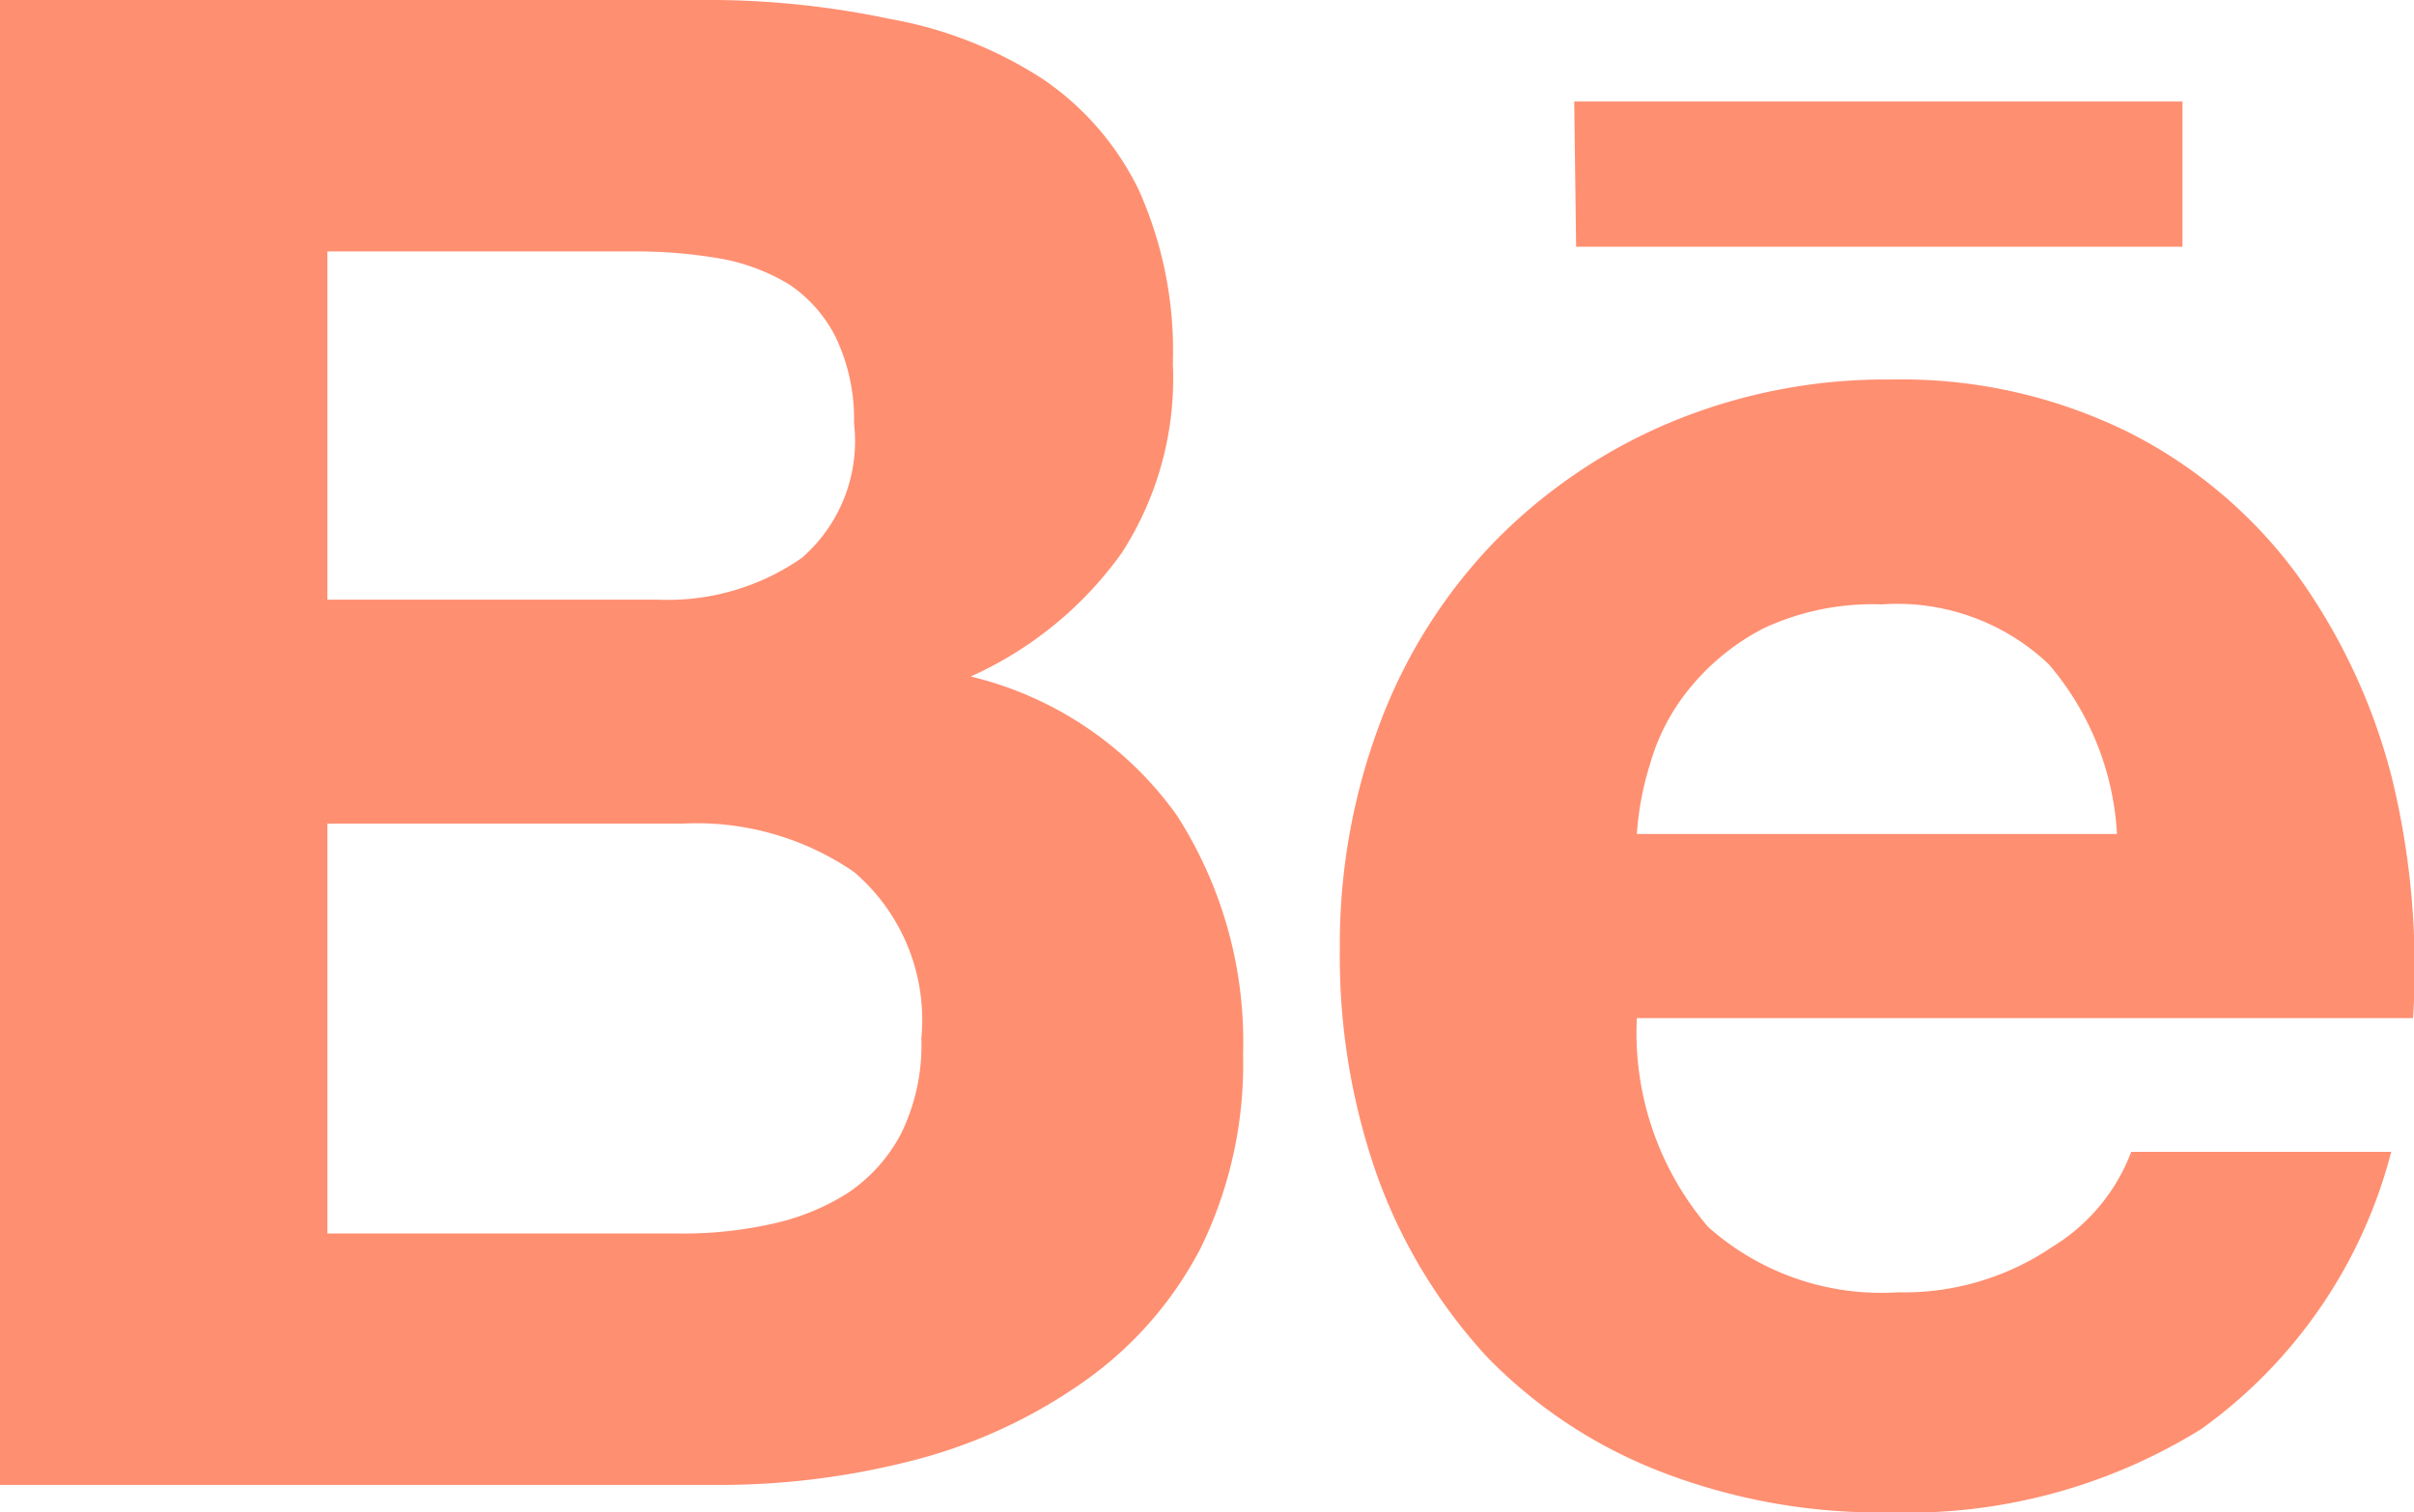 <svg xmlns="http://www.w3.org/2000/svg" viewBox="0 0 25.44 15.94"><defs><style>.cls-1{fill:#ff8f71;}</style></defs><g id="Capa_2" data-name="Capa 2"><g id="styles"><path class="cls-1" d="M7.38,0a9.23,9.23,0,0,1,2,.2A4.34,4.34,0,0,1,11,.84,3,3,0,0,1,12,2a4.14,4.14,0,0,1,.36,1.83,3.39,3.39,0,0,1-.54,2,3.94,3.94,0,0,1-1.59,1.3A3.74,3.74,0,0,1,12.4,8.59a4.41,4.41,0,0,1,.7,2.52,4.4,4.4,0,0,1-.45,2.05,3.94,3.94,0,0,1-1.24,1.41,5.48,5.48,0,0,1-1.78.82,8.15,8.15,0,0,1-2,.26H0V0ZM6.93,6.32a2.47,2.47,0,0,0,1.52-.44A1.63,1.63,0,0,0,9,4.46a2,2,0,0,0-.19-.9A1.45,1.45,0,0,0,8.32,3a2.1,2.1,0,0,0-.76-.28,5.18,5.18,0,0,0-.89-.07H3.45V6.32ZM7.13,13a4.28,4.28,0,0,0,1-.1,2.46,2.46,0,0,0,.81-.33,1.71,1.71,0,0,0,.56-.63,2.13,2.13,0,0,0,.21-1A2.05,2.05,0,0,0,9,9.19a2.93,2.93,0,0,0-1.8-.51H3.45V13ZM18,12.93a2.74,2.74,0,0,0,2,.69,2.78,2.78,0,0,0,1.63-.48,2,2,0,0,0,.83-1h2.74a5.19,5.19,0,0,1-2,2.92,5.87,5.87,0,0,1-3.28.88,6.4,6.4,0,0,1-2.42-.43,5.13,5.13,0,0,1-1.83-1.21,5.64,5.64,0,0,1-1.15-1.89A6.94,6.94,0,0,1,14.12,10a6.6,6.6,0,0,1,.42-2.37,5.56,5.56,0,0,1,1.19-1.9,5.64,5.64,0,0,1,1.83-1.26A5.89,5.89,0,0,1,19.93,4a5.4,5.4,0,0,1,2.51.56,5,5,0,0,1,1.77,1.5,6.34,6.34,0,0,1,1,2.15,8.44,8.44,0,0,1,.22,2.52H17.25A3.15,3.15,0,0,0,18,12.93ZM21.59,7a2.32,2.32,0,0,0-1.76-.63,2.71,2.71,0,0,0-1.24.25,2.46,2.46,0,0,0-.78.63,2.2,2.2,0,0,0-.42.8,3.18,3.18,0,0,0-.14.74h5.06A3,3,0,0,0,21.59,7Zm-5-5.93H23V2.6H16.61Z"/></g></g></svg>